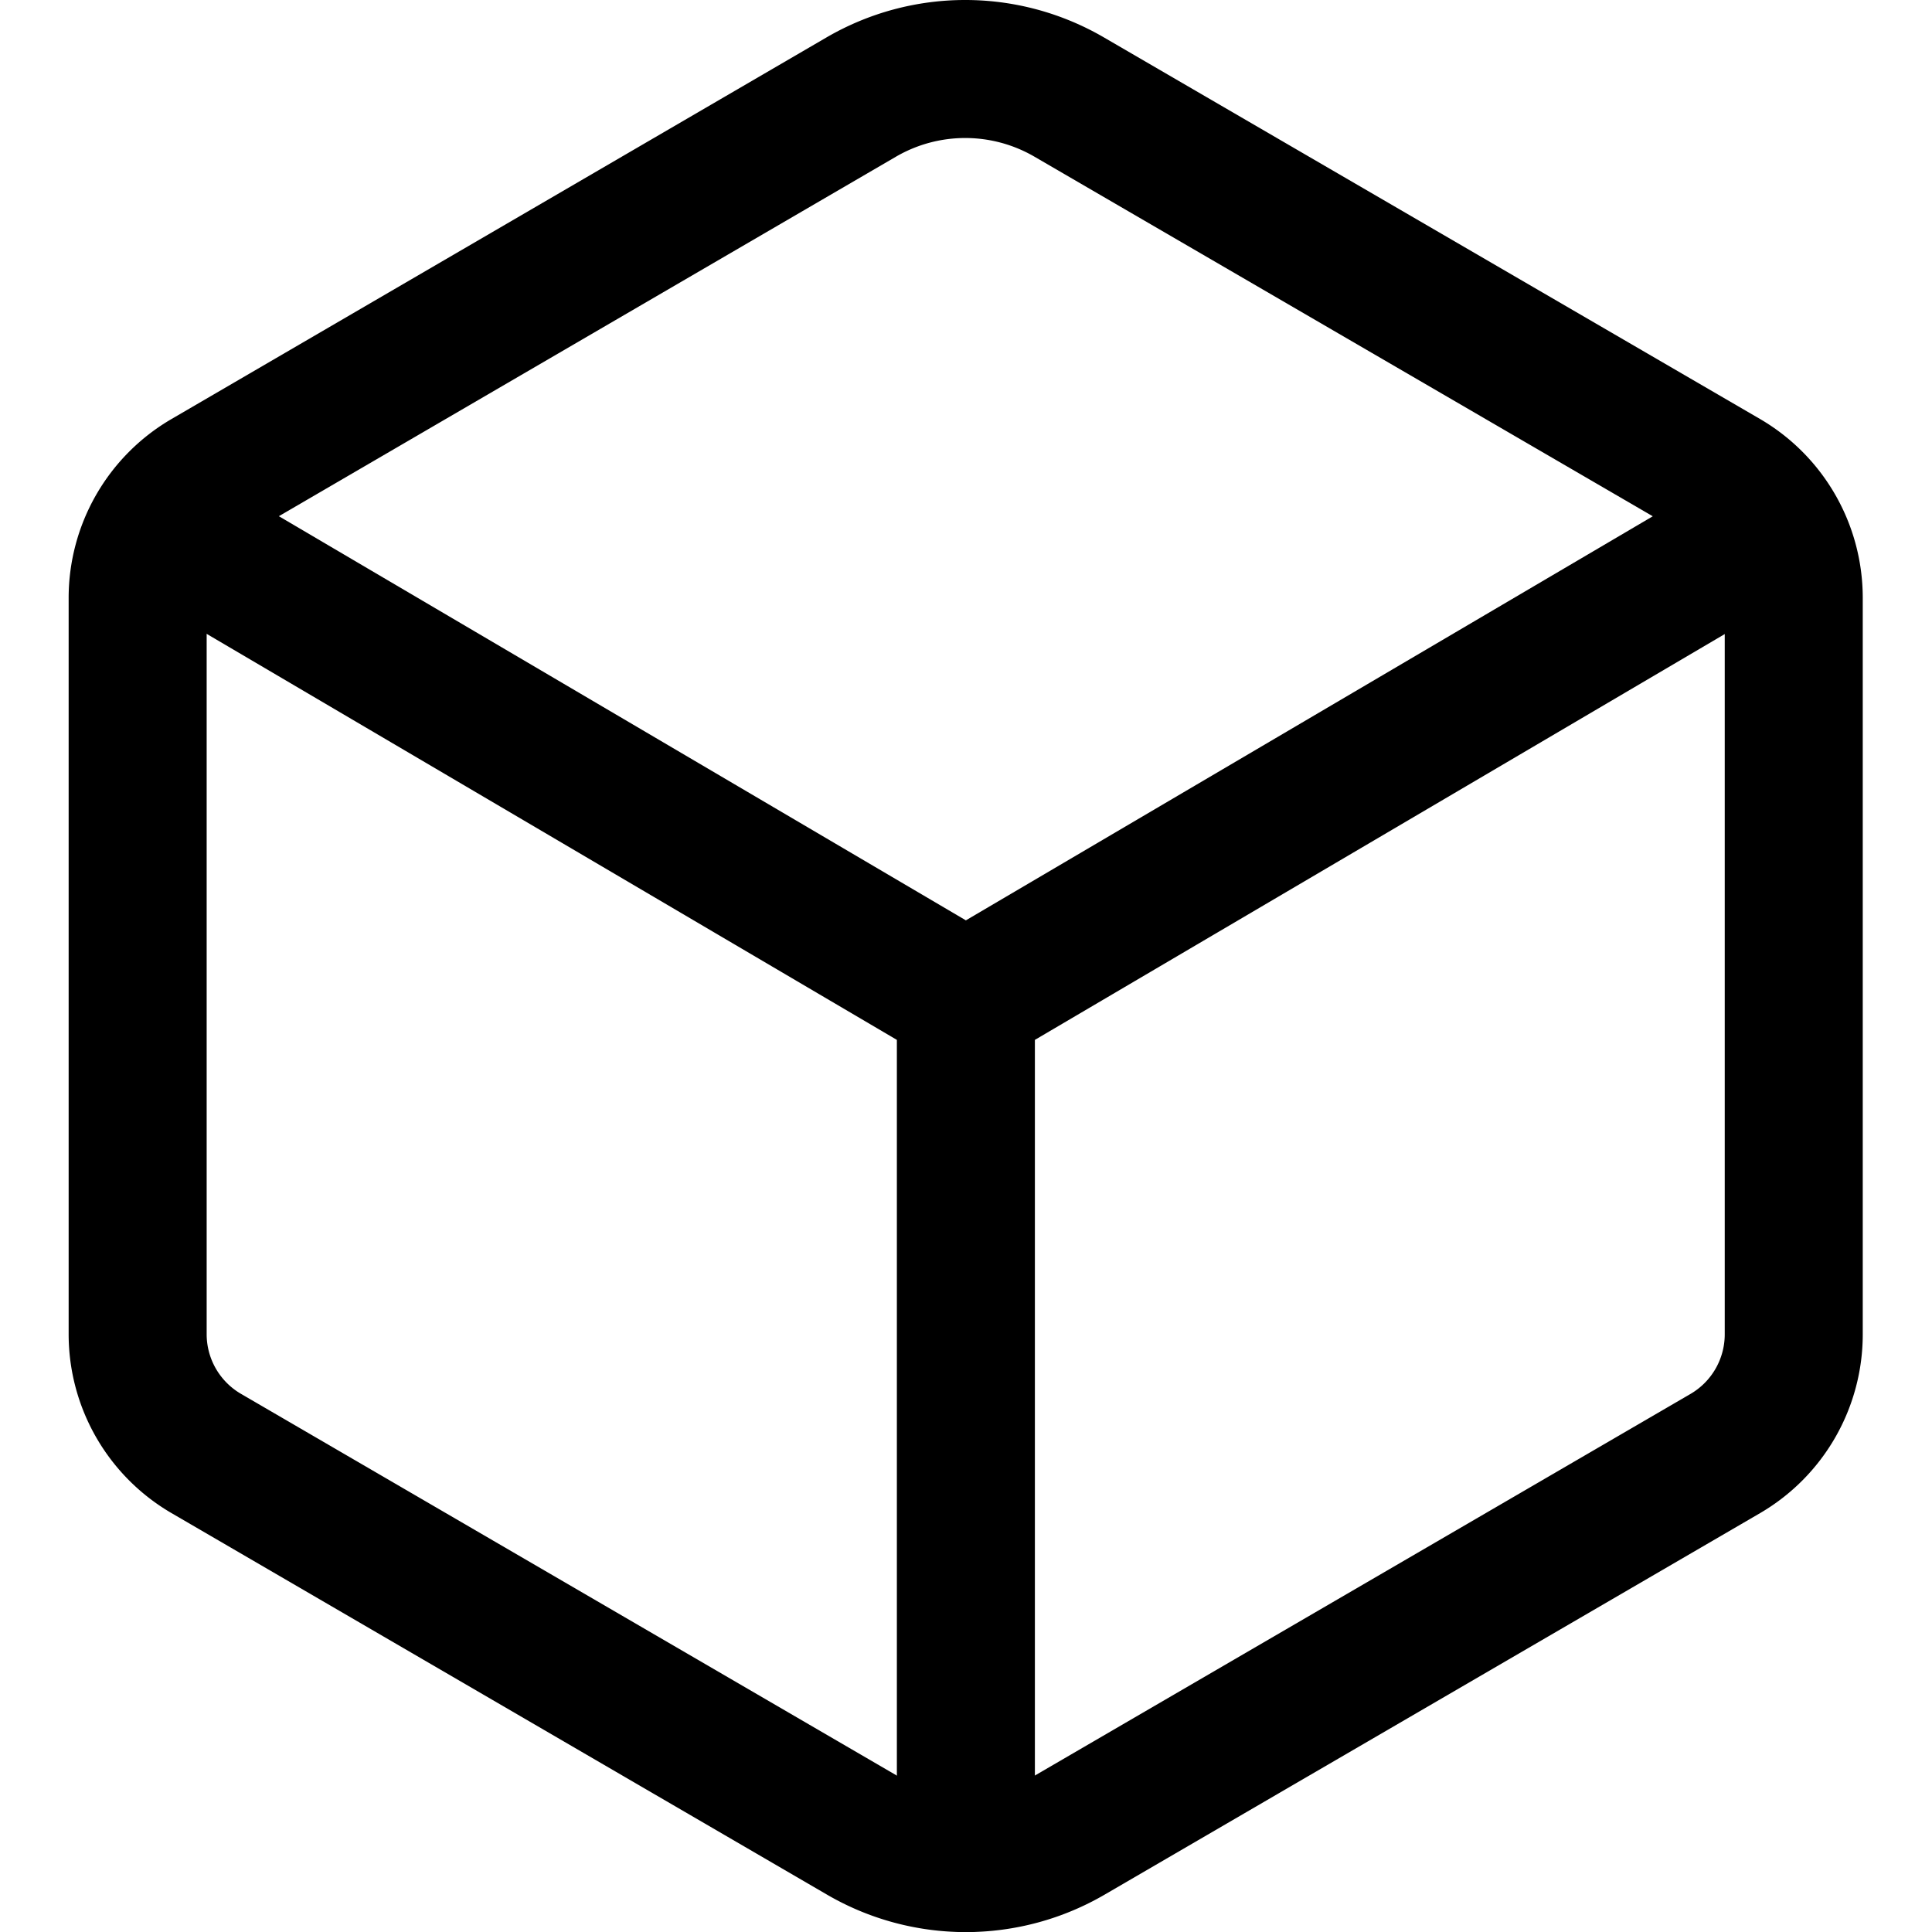 <svg xmlns="http://www.w3.org/2000/svg" xmlns:xlink="http://www.w3.org/1999/xlink" width="16" height="16" viewBox="0 0 16 16">
  <defs>
    <clipPath id="clip-path">
      <rect id="Rectangle_8394" data-name="Rectangle 8394" width="16" height="16" transform="translate(105 245)" fill="#fff" stroke="#707070" stroke-width="1"/>
    </clipPath>
  </defs>
  <g id="Mask_Group_663" data-name="Mask Group 663" transform="translate(-105 -245)" clip-path="url(#clip-path)">
    <g id="cube-outline_2_" data-name="cube-outline (2)" transform="translate(103.855 243.856)">
      <path id="Path_52964" data-name="Path 52964" d="M16,12.193v-6.1a1.143,1.143,0,0,0-.568-.986L10,1.948a1.712,1.712,0,0,0-1.723,0L2.853,5.108a1.143,1.143,0,0,0-.568.986v6.1a1.143,1.143,0,0,0,.568.987l5.429,3.16a1.714,1.714,0,0,0,1.723,0l5.429-3.16A1.143,1.143,0,0,0,16,12.193Z" fill="none" stroke="#000" stroke-linecap="round" stroke-linejoin="round" stroke-width="1.143"/>
      <path id="Path_52965" data-name="Path 52965" d="M2.465,5.5,9.144,9.429,15.823,5.5M9.144,16.573V9.429" fill="none" stroke="#000" stroke-linecap="round" stroke-linejoin="round" stroke-width="1.143"/>
    </g>
  </g>
</svg>
